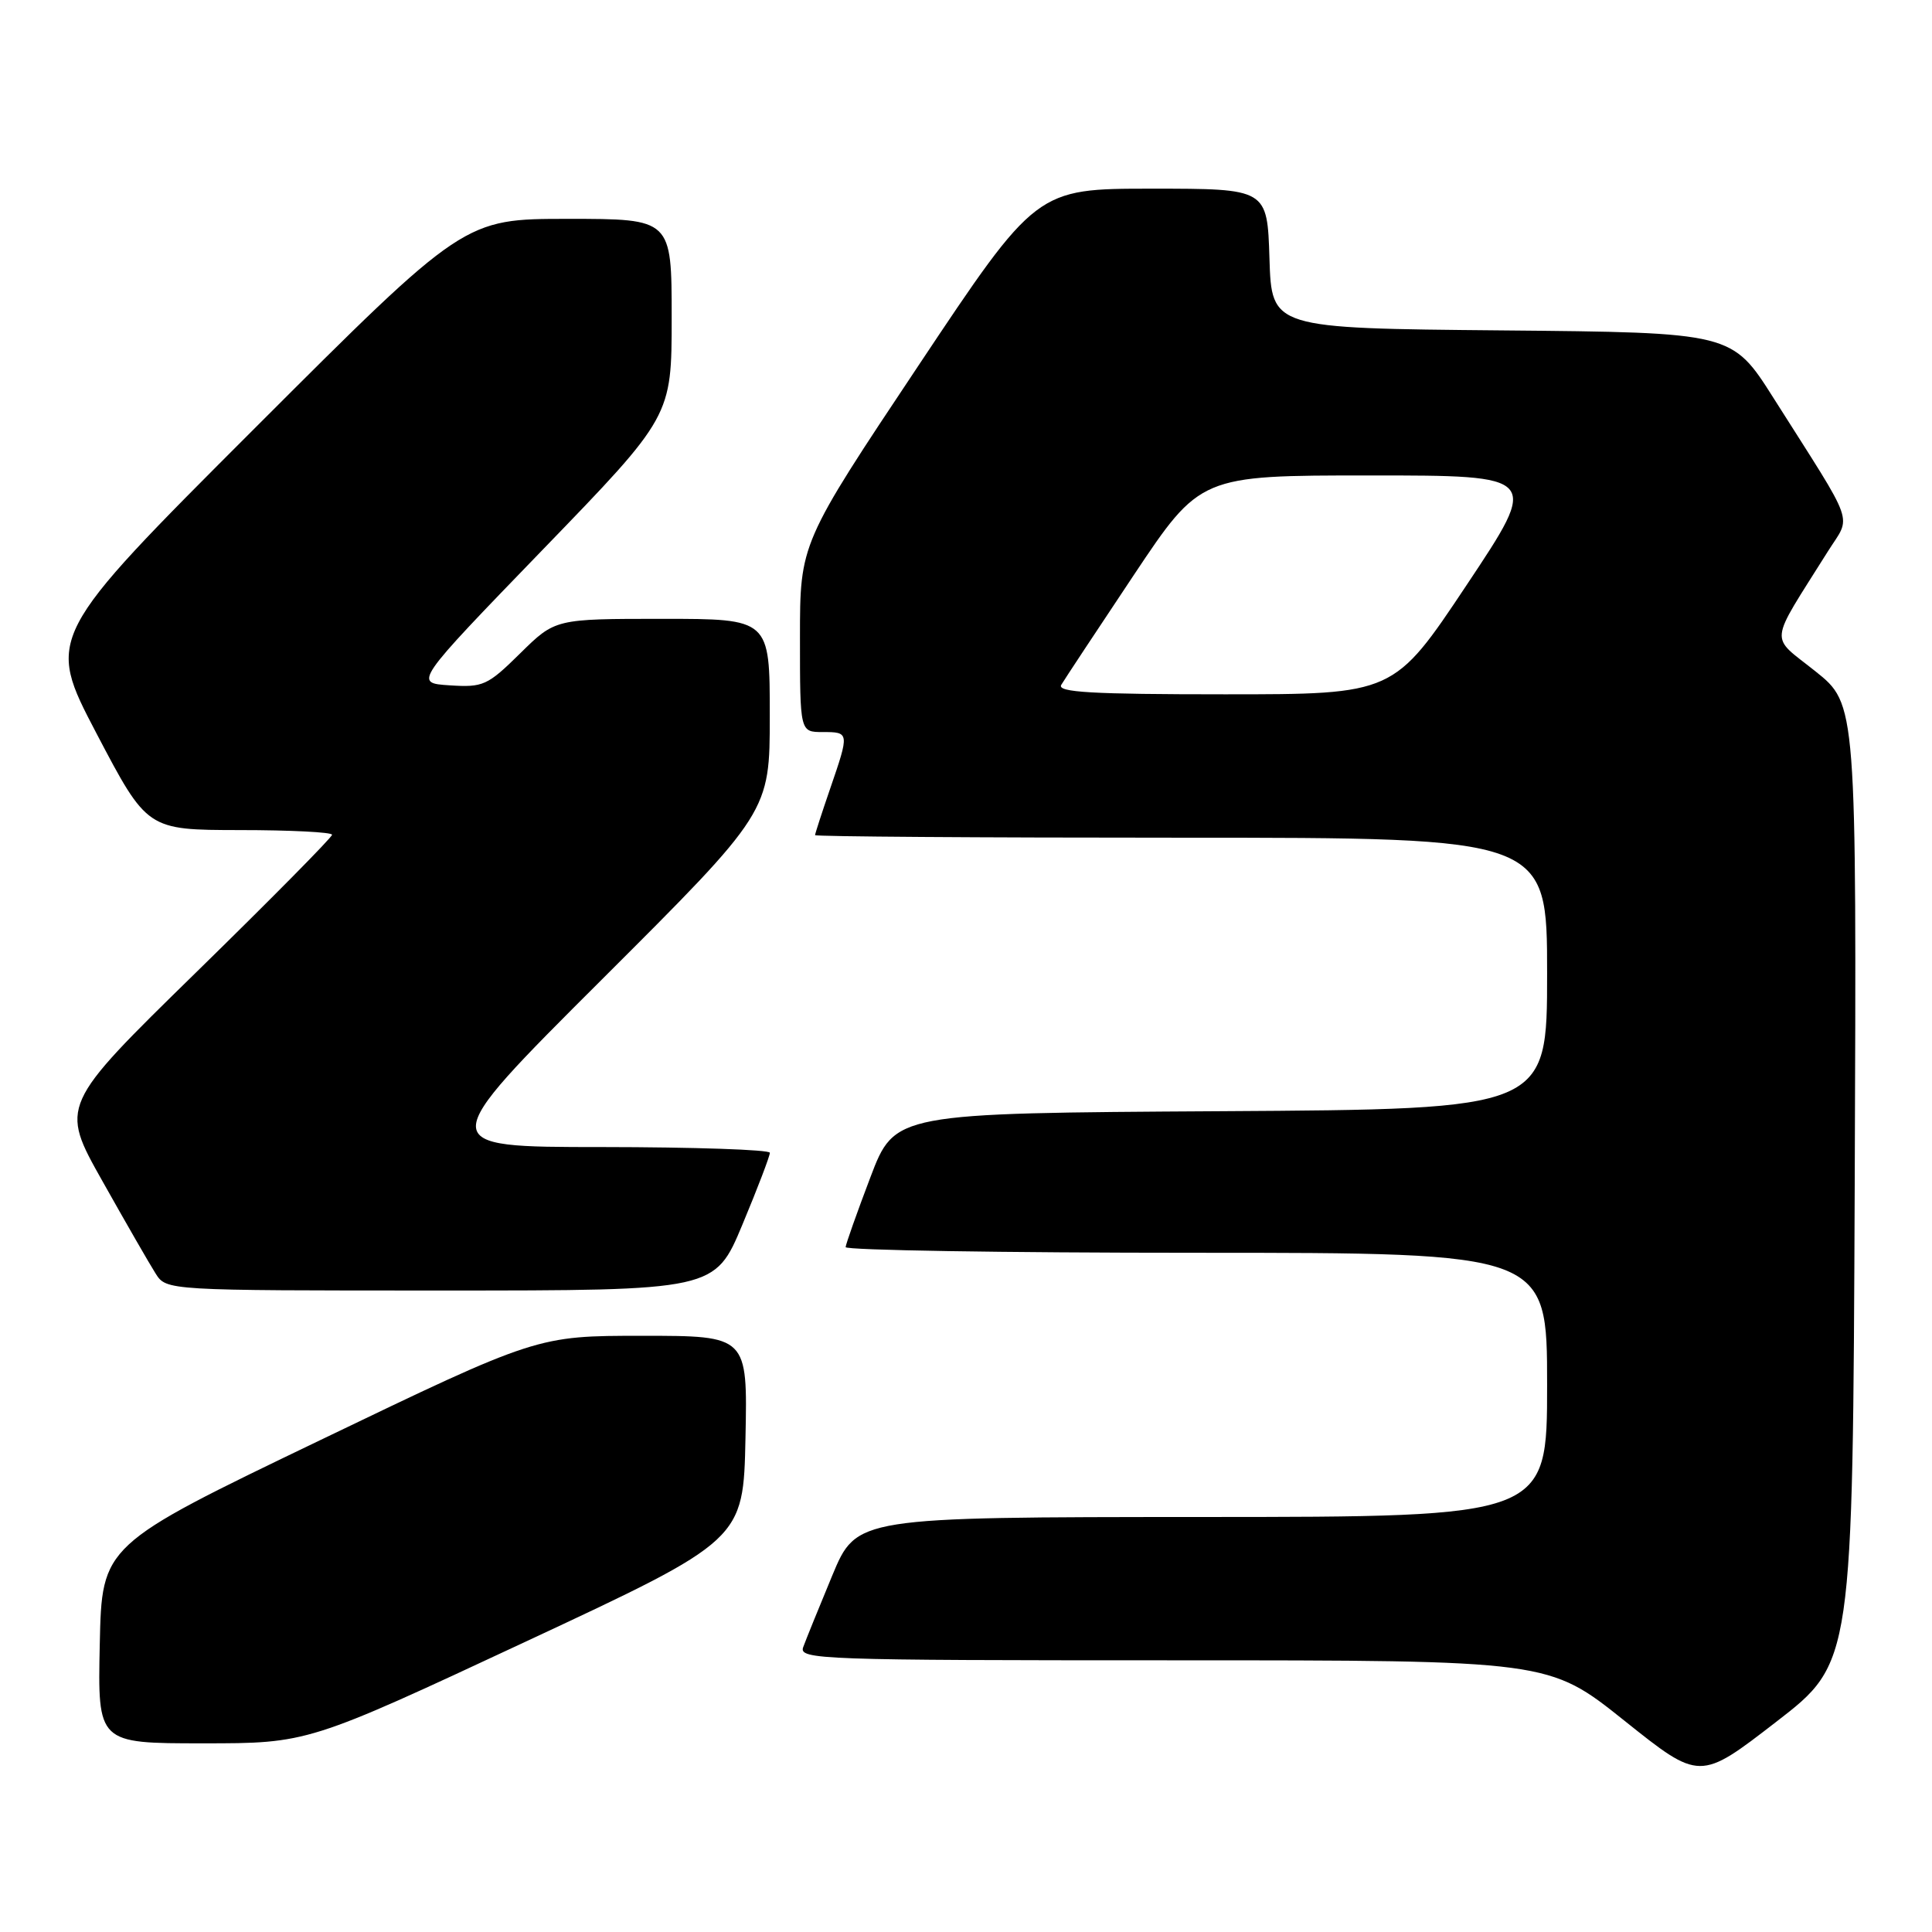 <?xml version="1.0" encoding="UTF-8" standalone="no"?>
<!DOCTYPE svg PUBLIC "-//W3C//DTD SVG 1.1//EN" "http://www.w3.org/Graphics/SVG/1.1/DTD/svg11.dtd" >
<svg xmlns="http://www.w3.org/2000/svg" xmlns:xlink="http://www.w3.org/1999/xlink" version="1.1" viewBox="0 0 256 256">
 <g >
 <path fill="currentColor"
d=" M 245.76 156.82 C 246.01 93.31 246.01 93.31 240.55 88.95 C 234.43 84.06 234.26 85.72 242.18 73.10 C 245.33 68.08 246.09 70.24 235.00 52.74 C 229.50 44.06 229.50 44.06 199.00 43.78 C 168.50 43.50 168.50 43.50 168.21 34.25 C 167.92 25.00 167.92 25.00 152.62 25.00 C 137.32 25.00 137.32 25.00 121.66 48.50 C 106.00 71.99 106.00 71.99 106.00 84.50 C 106.00 97.00 106.00 97.00 109.00 97.00 C 112.56 97.00 112.56 97.05 110.00 104.50 C 108.90 107.70 108.00 110.47 108.00 110.66 C 108.00 110.85 129.82 111.00 156.50 111.00 C 205.00 111.00 205.00 111.00 205.00 128.99 C 205.00 146.98 205.00 146.98 161.78 147.24 C 118.56 147.50 118.56 147.50 115.33 156.00 C 113.55 160.68 112.08 164.84 112.05 165.25 C 112.02 165.66 132.93 166.00 158.50 166.00 C 205.00 166.00 205.00 166.00 205.00 183.50 C 205.00 201.00 205.00 201.00 159.25 201.01 C 113.50 201.03 113.50 201.03 110.28 208.76 C 108.51 213.02 106.78 217.29 106.43 218.25 C 105.82 219.90 108.58 220.00 155.51 220.00 C 205.23 220.00 205.23 220.00 215.23 227.99 C 225.23 235.98 225.23 235.98 235.36 228.15 C 245.50 220.32 245.50 220.32 245.76 156.82 Z  M 69.65 217.53 C 98.50 204.06 98.50 204.06 98.78 190.53 C 99.06 177.00 99.06 177.00 85.12 177.00 C 71.18 177.00 71.18 177.00 42.34 190.87 C 13.50 204.74 13.50 204.74 13.22 217.87 C 12.94 231.00 12.94 231.00 26.87 231.00 C 40.79 231.00 40.79 231.00 69.65 217.53 Z  M 98.38 162.25 C 100.39 157.44 102.02 153.16 102.01 152.75 C 102.01 152.34 91.99 152.00 79.75 151.99 C 57.50 151.99 57.50 151.99 79.75 129.79 C 102.00 107.59 102.00 107.59 102.00 94.80 C 102.00 82.00 102.00 82.00 87.78 82.00 C 73.57 82.00 73.57 82.00 68.94 86.56 C 64.59 90.85 64.02 91.10 59.57 90.81 C 54.83 90.50 54.83 90.50 71.91 72.84 C 89.00 55.18 89.00 55.18 89.00 42.09 C 89.00 29.00 89.00 29.00 75.26 29.00 C 61.51 29.00 61.51 29.00 33.80 56.70 C 6.09 84.40 6.09 84.40 12.79 97.19 C 19.50 109.97 19.50 109.97 31.75 109.99 C 38.49 109.99 44.00 110.27 44.00 110.61 C 44.00 110.95 35.89 119.16 25.97 128.86 C 7.94 146.50 7.94 146.50 13.57 156.50 C 16.66 162.00 19.83 167.51 20.62 168.75 C 22.05 171.00 22.05 171.00 58.39 171.00 C 94.73 171.00 94.73 171.00 98.38 162.25 Z  M 140.62 90.75 C 141.03 90.06 145.34 83.54 150.20 76.25 C 159.04 63.00 159.04 63.00 181.52 63.00 C 204.01 63.00 204.01 63.00 194.35 77.50 C 184.69 92.00 184.69 92.00 162.28 92.00 C 144.63 92.00 140.04 91.73 140.62 90.75 Z "/>
</g>
</svg>
